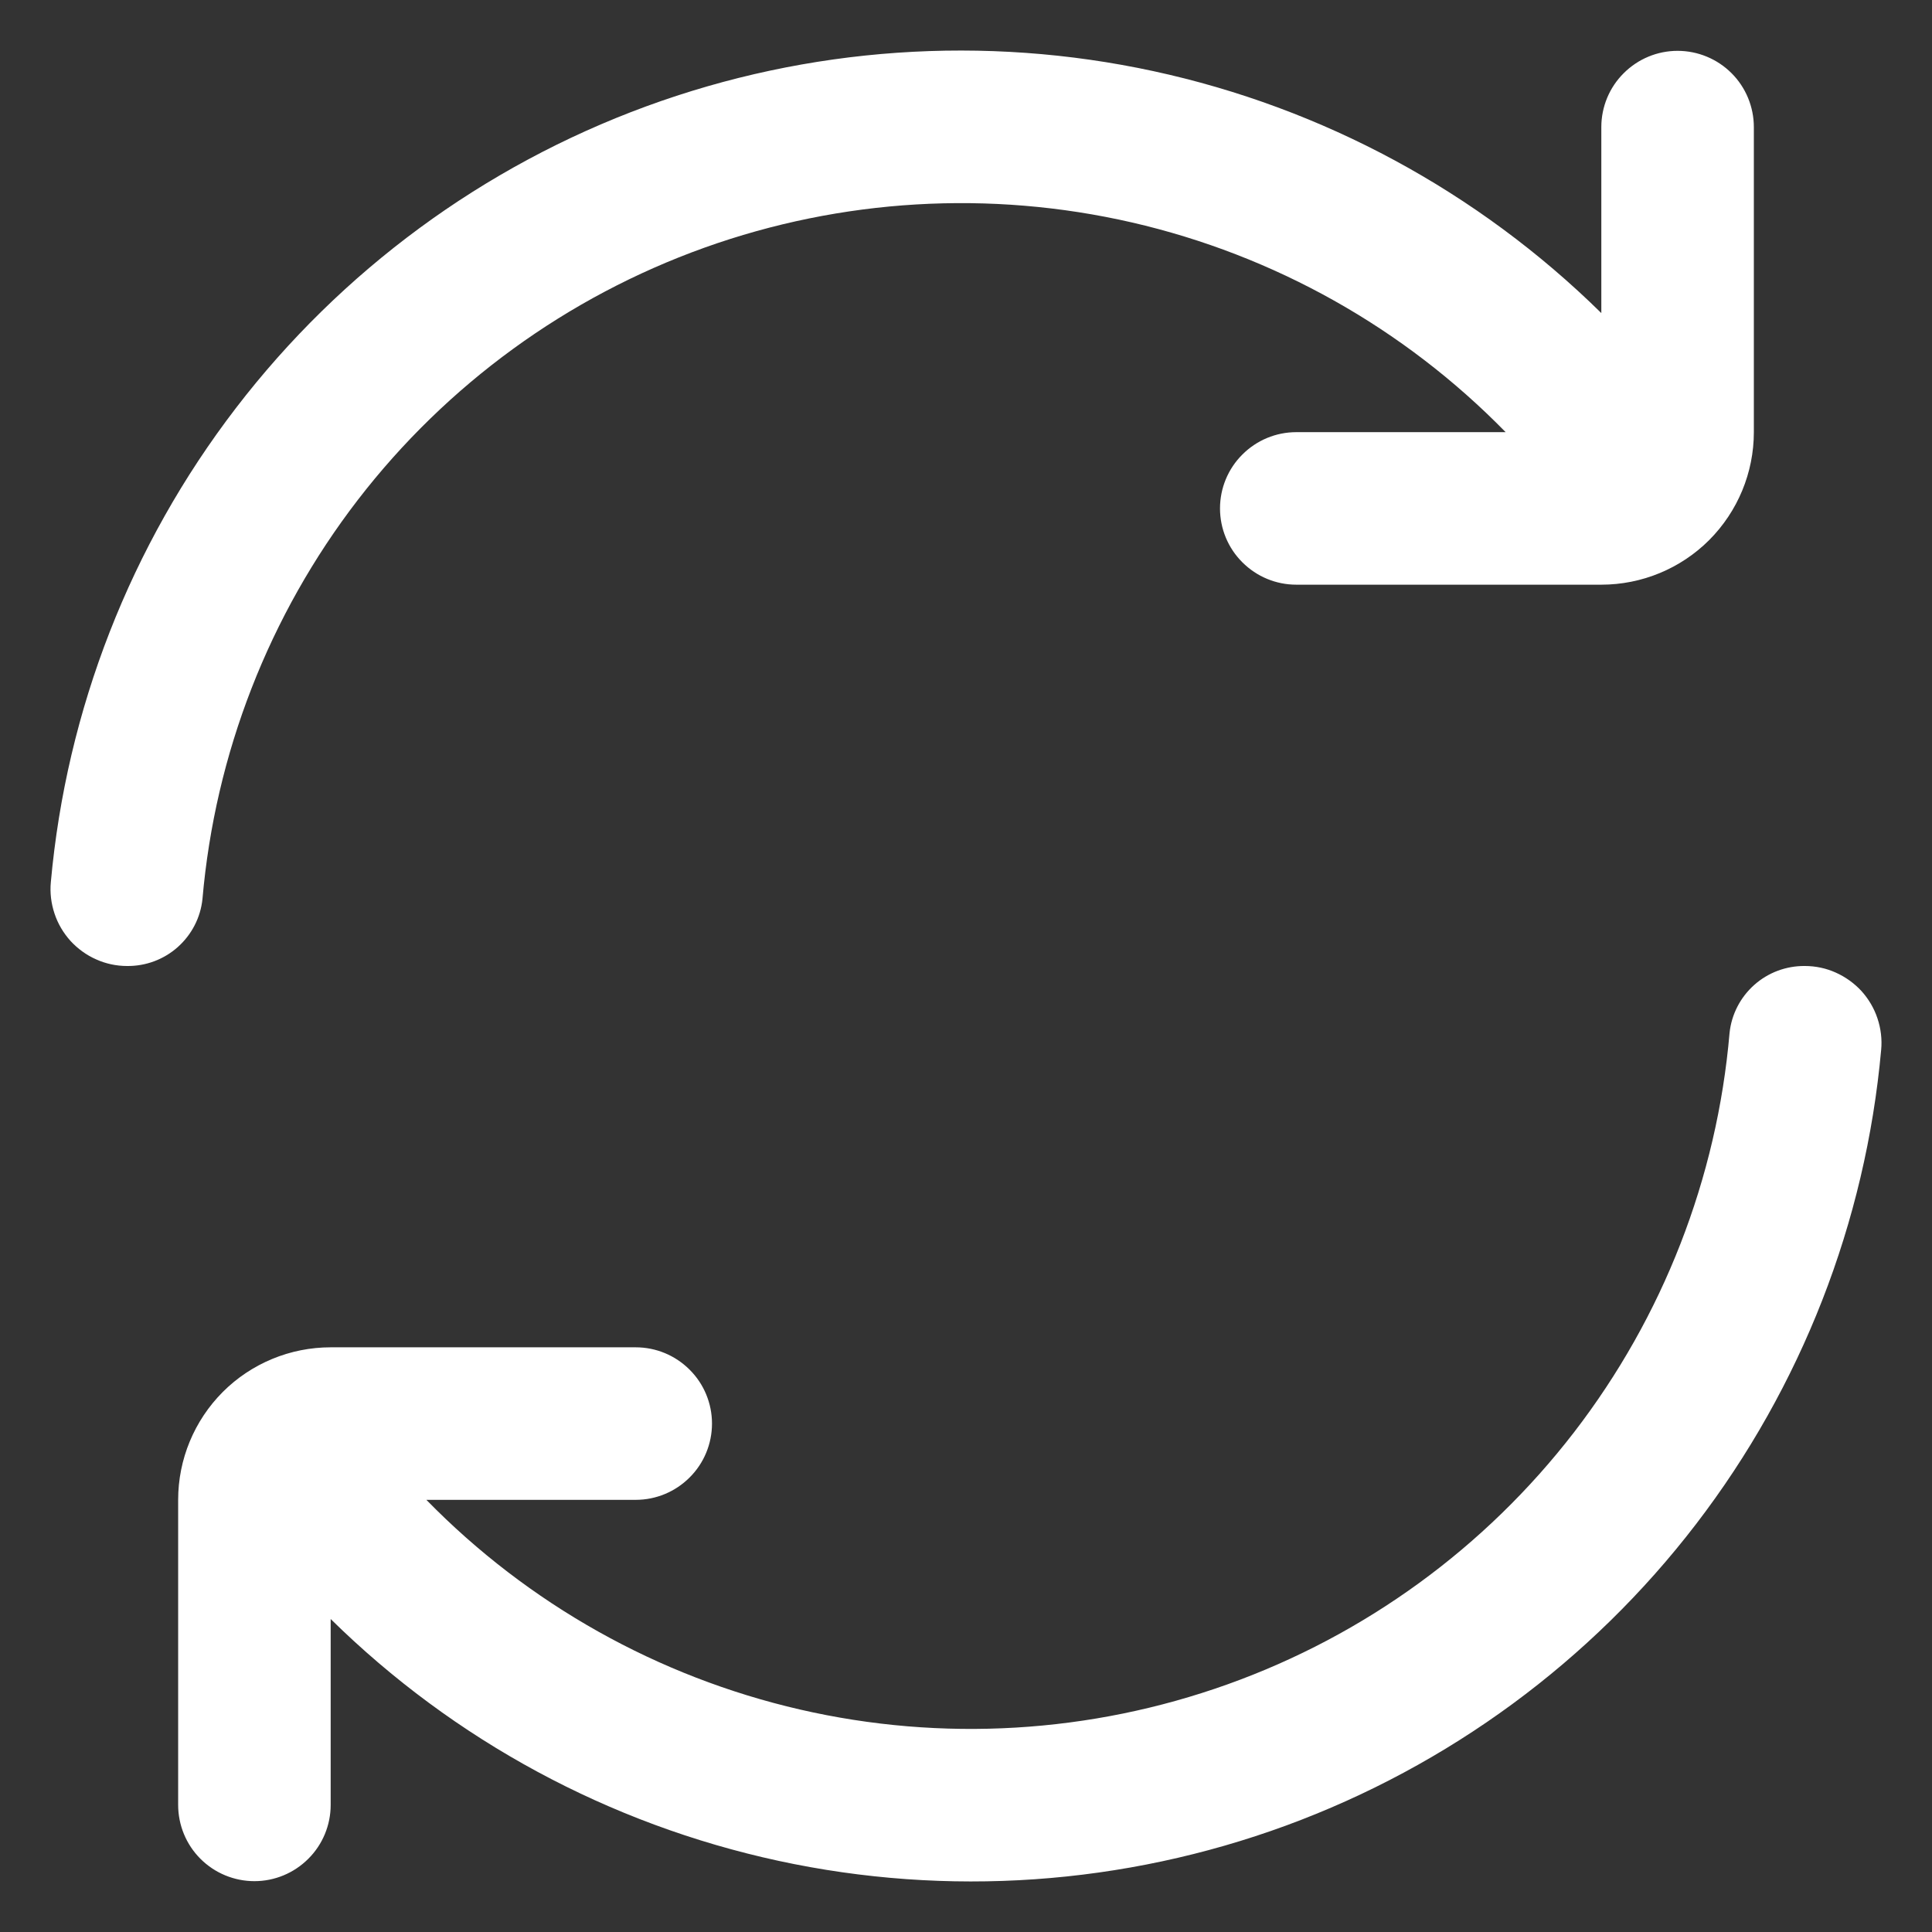 <svg width="19" height="19" viewBox="0 0 19 19" fill="none" xmlns="http://www.w3.org/2000/svg">
<rect x="0" y="0" width="19" height="19" fill="#333333" stroke="none"/>
<g clip-path="url(#clip0_205_2020)">
<path d="M17.75 9.5C17.567 9.498 17.389 9.564 17.252 9.686C17.115 9.808 17.028 9.976 17.009 10.159C16.886 11.587 16.355 12.949 15.48 14.085C14.605 15.22 13.423 16.081 12.073 16.564C10.724 17.047 9.264 17.134 7.867 16.812C6.47 16.49 5.195 15.775 4.193 14.75H6.252C6.451 14.75 6.641 14.671 6.782 14.53C6.923 14.39 7.002 14.199 7.002 14C7.002 13.801 6.923 13.61 6.782 13.47C6.641 13.329 6.451 13.25 6.252 13.25H3.252C2.854 13.25 2.472 13.408 2.191 13.689C1.91 13.971 1.752 14.352 1.752 14.75V17.75C1.752 17.949 1.831 18.14 1.971 18.28C2.112 18.421 2.303 18.5 2.502 18.5C2.701 18.5 2.891 18.421 3.032 18.28C3.173 18.14 3.252 17.949 3.252 17.75V15.922C4.465 17.116 5.992 17.94 7.655 18.3C9.319 18.66 11.051 18.539 12.648 17.953C14.246 17.366 15.645 16.338 16.68 14.988C17.716 13.637 18.347 12.02 18.5 10.325C18.51 10.221 18.497 10.115 18.464 10.016C18.431 9.916 18.377 9.825 18.307 9.747C18.236 9.67 18.15 9.608 18.054 9.565C17.959 9.522 17.855 9.5 17.75 9.5Z" fill="white"/>
<path d="M16.498 0.5C16.299 0.5 16.109 0.579 15.968 0.72C15.827 0.86 15.748 1.051 15.748 1.25V3.079C14.535 1.885 13.008 1.06 11.345 0.7C9.681 0.34 7.949 0.461 6.352 1.047C4.754 1.634 3.356 2.662 2.32 4.013C1.284 5.363 0.653 6.98 0.5 8.675C0.49 8.78 0.503 8.885 0.536 8.984C0.569 9.084 0.623 9.175 0.693 9.253C0.764 9.33 0.85 9.393 0.946 9.435C1.041 9.478 1.145 9.5 1.25 9.5C1.433 9.502 1.611 9.436 1.748 9.314C1.885 9.192 1.972 9.024 1.991 8.842C2.115 7.414 2.645 6.051 3.52 4.915C4.395 3.78 5.577 2.92 6.927 2.436C8.276 1.953 9.736 1.867 11.133 2.188C12.53 2.51 13.805 3.225 14.807 4.25H12.748C12.549 4.25 12.359 4.329 12.218 4.47C12.077 4.61 11.998 4.801 11.998 5C11.998 5.199 12.077 5.39 12.218 5.53C12.359 5.671 12.549 5.75 12.748 5.75H15.748C16.146 5.75 16.528 5.592 16.809 5.311C17.09 5.029 17.248 4.648 17.248 4.25V1.25C17.248 1.051 17.169 0.86 17.029 0.72C16.888 0.579 16.697 0.5 16.498 0.5Z" fill="white"/>
</g>
<defs>
<clipPath id="clip0_205_2020">
<rect width="18" height="18" fill="white" transform="translate(0.5 0.5)"/>
</clipPath>
</defs>
</svg>
